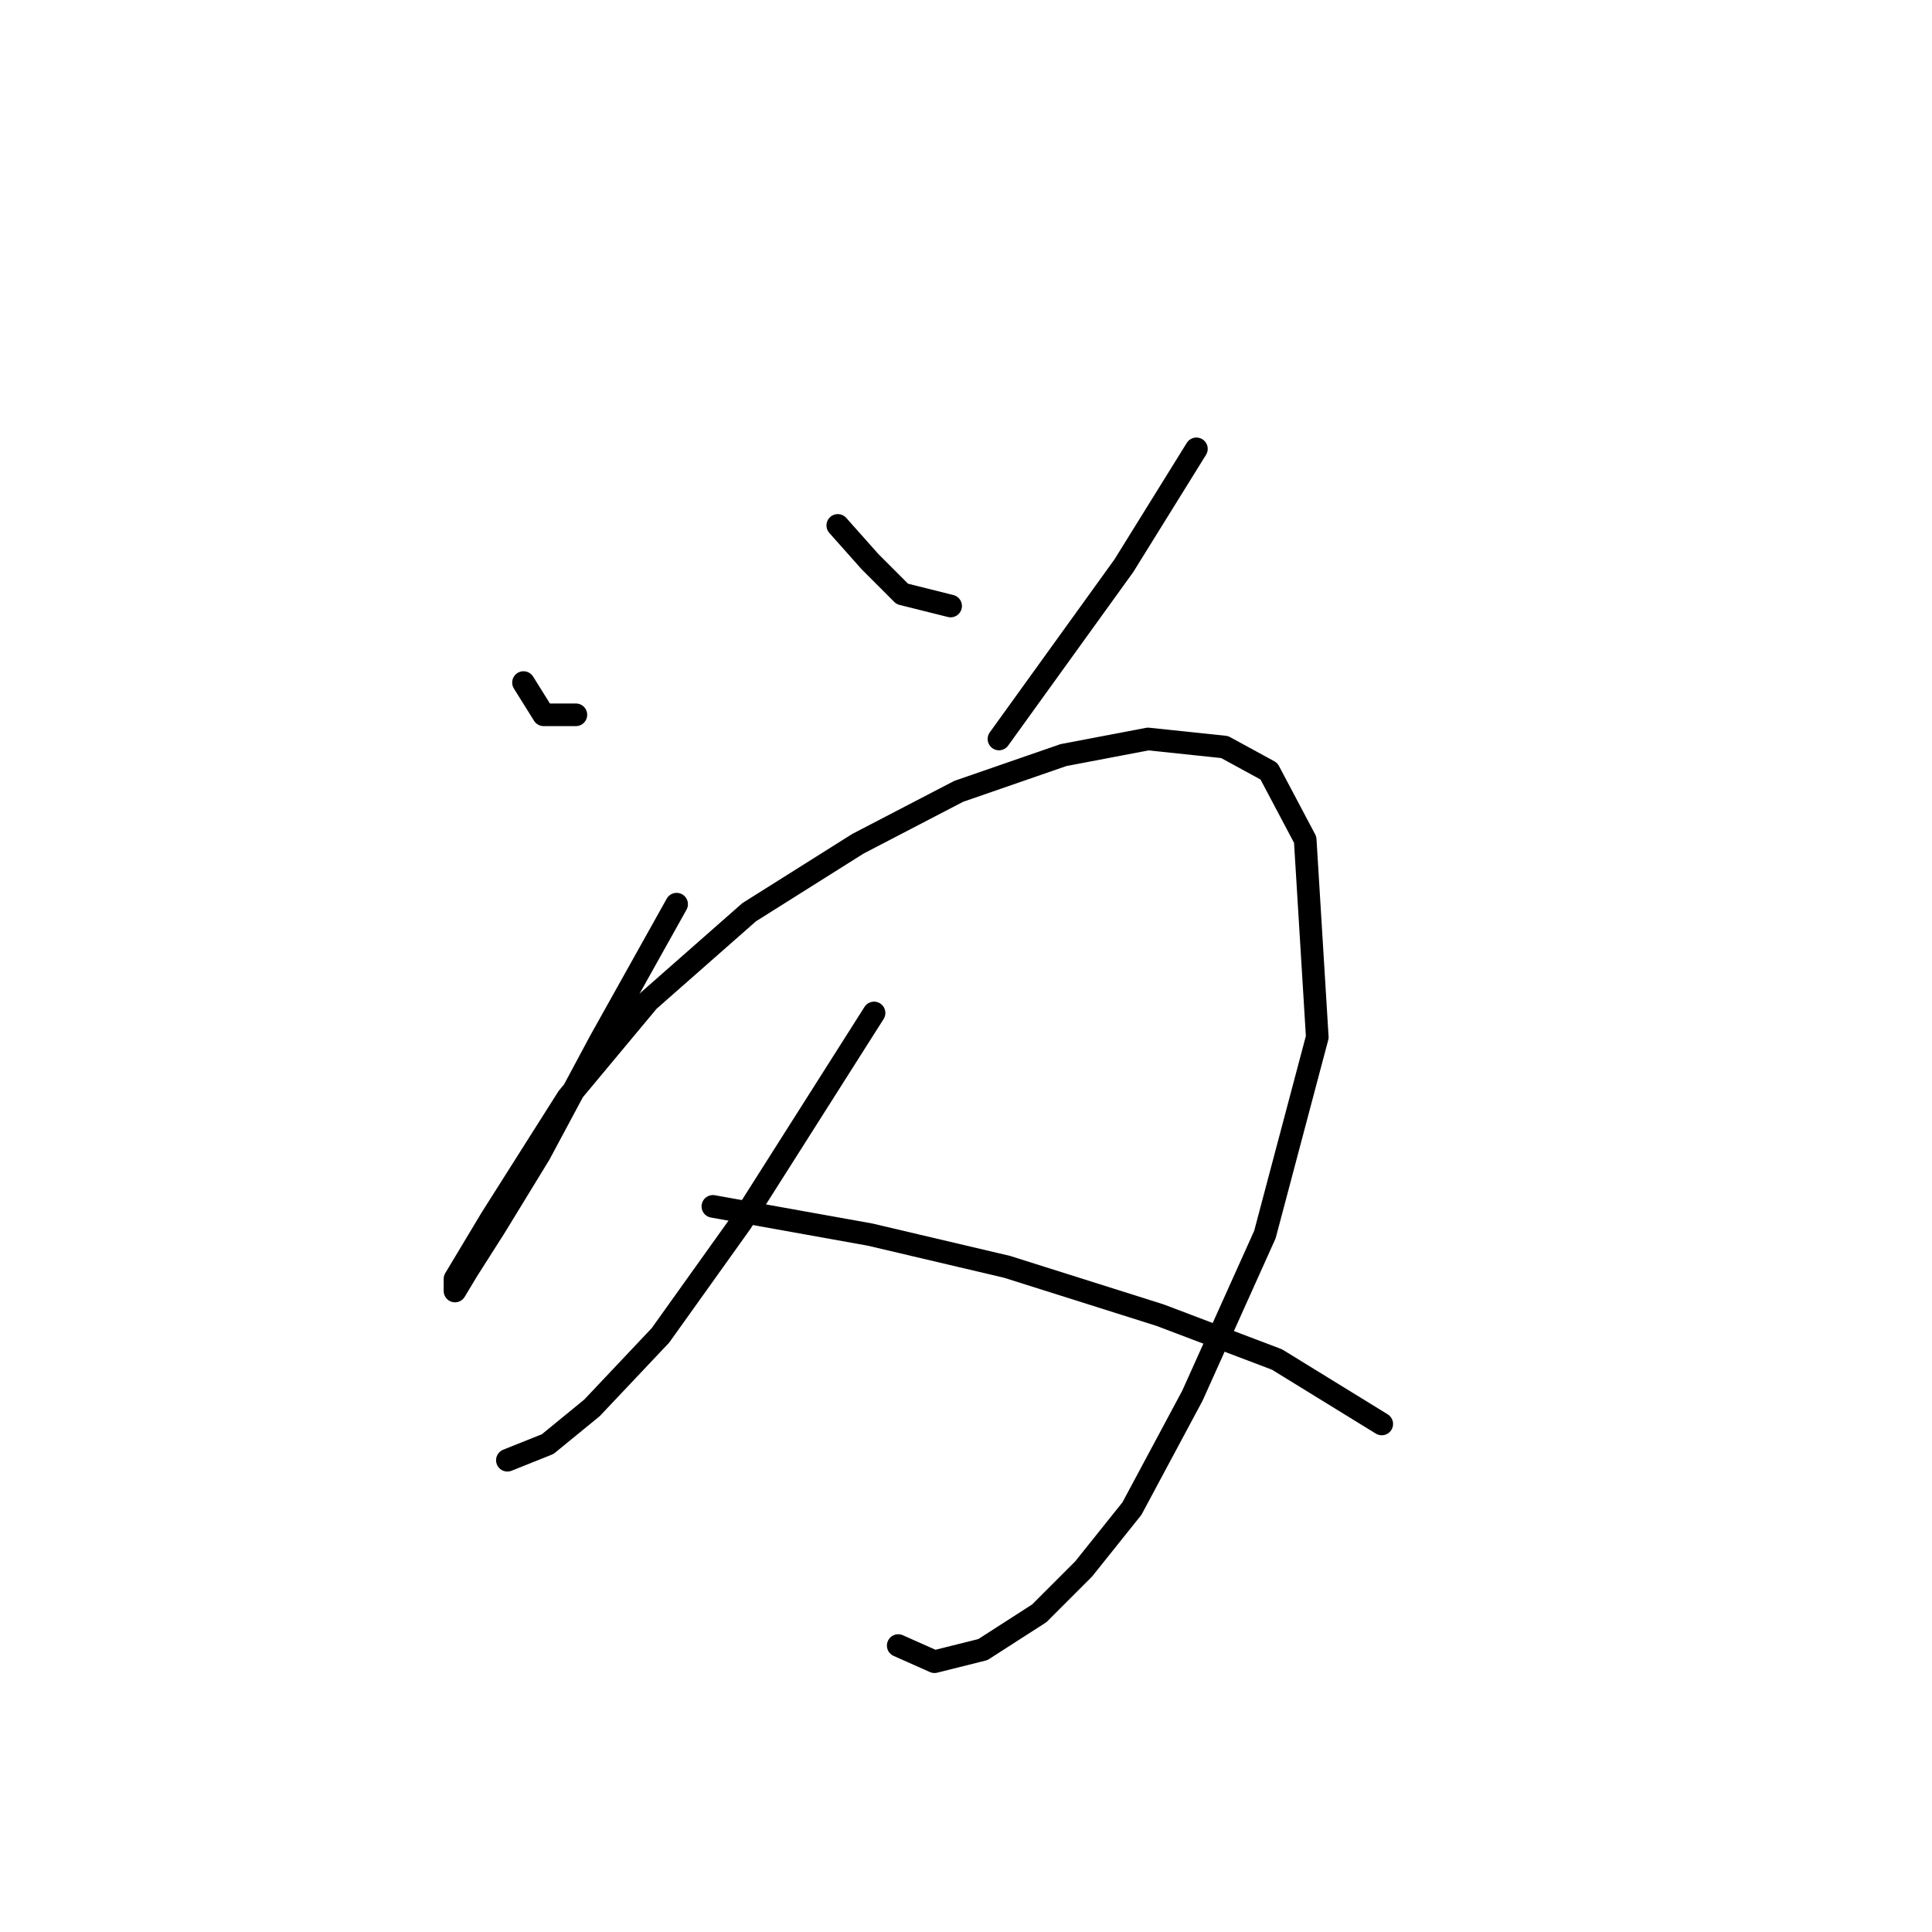 <?xml version="1.0" standalone="no"?>
    <svg width="256" height="256" xmlns="http://www.w3.org/2000/svg" version="1.1">
    <polyline stroke="black" stroke-width="3" stroke-linecap="round" fill="transparent" stroke-linejoin="round" points="69.367 90.444 72.036 94.715 76.307 94.715 76.307 94.715 " />
        <polyline stroke="black" stroke-width="3" stroke-linecap="round" fill="transparent" stroke-linejoin="round" points="111.011 69.621 115.283 74.426 119.554 78.698 125.961 80.299 125.961 80.299 " />
        <polyline stroke="black" stroke-width="3" stroke-linecap="round" fill="transparent" stroke-linejoin="round" points="158.529 59.477 148.919 74.96 132.368 97.918 132.368 97.918 " />
        <polyline stroke="black" stroke-width="3" stroke-linecap="round" fill="transparent" stroke-linejoin="round" points="89.655 119.808 79.511 137.961 71.502 152.911 65.629 162.521 61.892 168.394 60.29 171.064 60.29 169.462 65.095 161.453 75.24 145.436 85.918 132.622 99.265 120.876 113.681 111.8 127.029 104.859 140.91 100.054 152.122 97.918 162.266 98.986 168.139 102.189 172.945 111.266 174.546 137.427 167.606 163.589 157.995 184.945 149.987 199.895 143.58 207.903 137.707 213.776 130.232 218.581 123.825 220.183 119.02 218.047 119.02 218.047 " />
        <polyline stroke="black" stroke-width="3" stroke-linecap="round" fill="transparent" stroke-linejoin="round" points="115.816 134.224 98.198 161.987 87.519 176.937 78.443 186.547 72.57 191.352 67.231 193.488 67.231 193.488 " />
        <polyline stroke="black" stroke-width="3" stroke-linecap="round" fill="transparent" stroke-linejoin="round" points="94.46 159.852 115.283 163.589 133.435 167.86 153.724 174.267 169.207 180.14 183.089 188.682 183.089 188.682 " />
        </svg>
